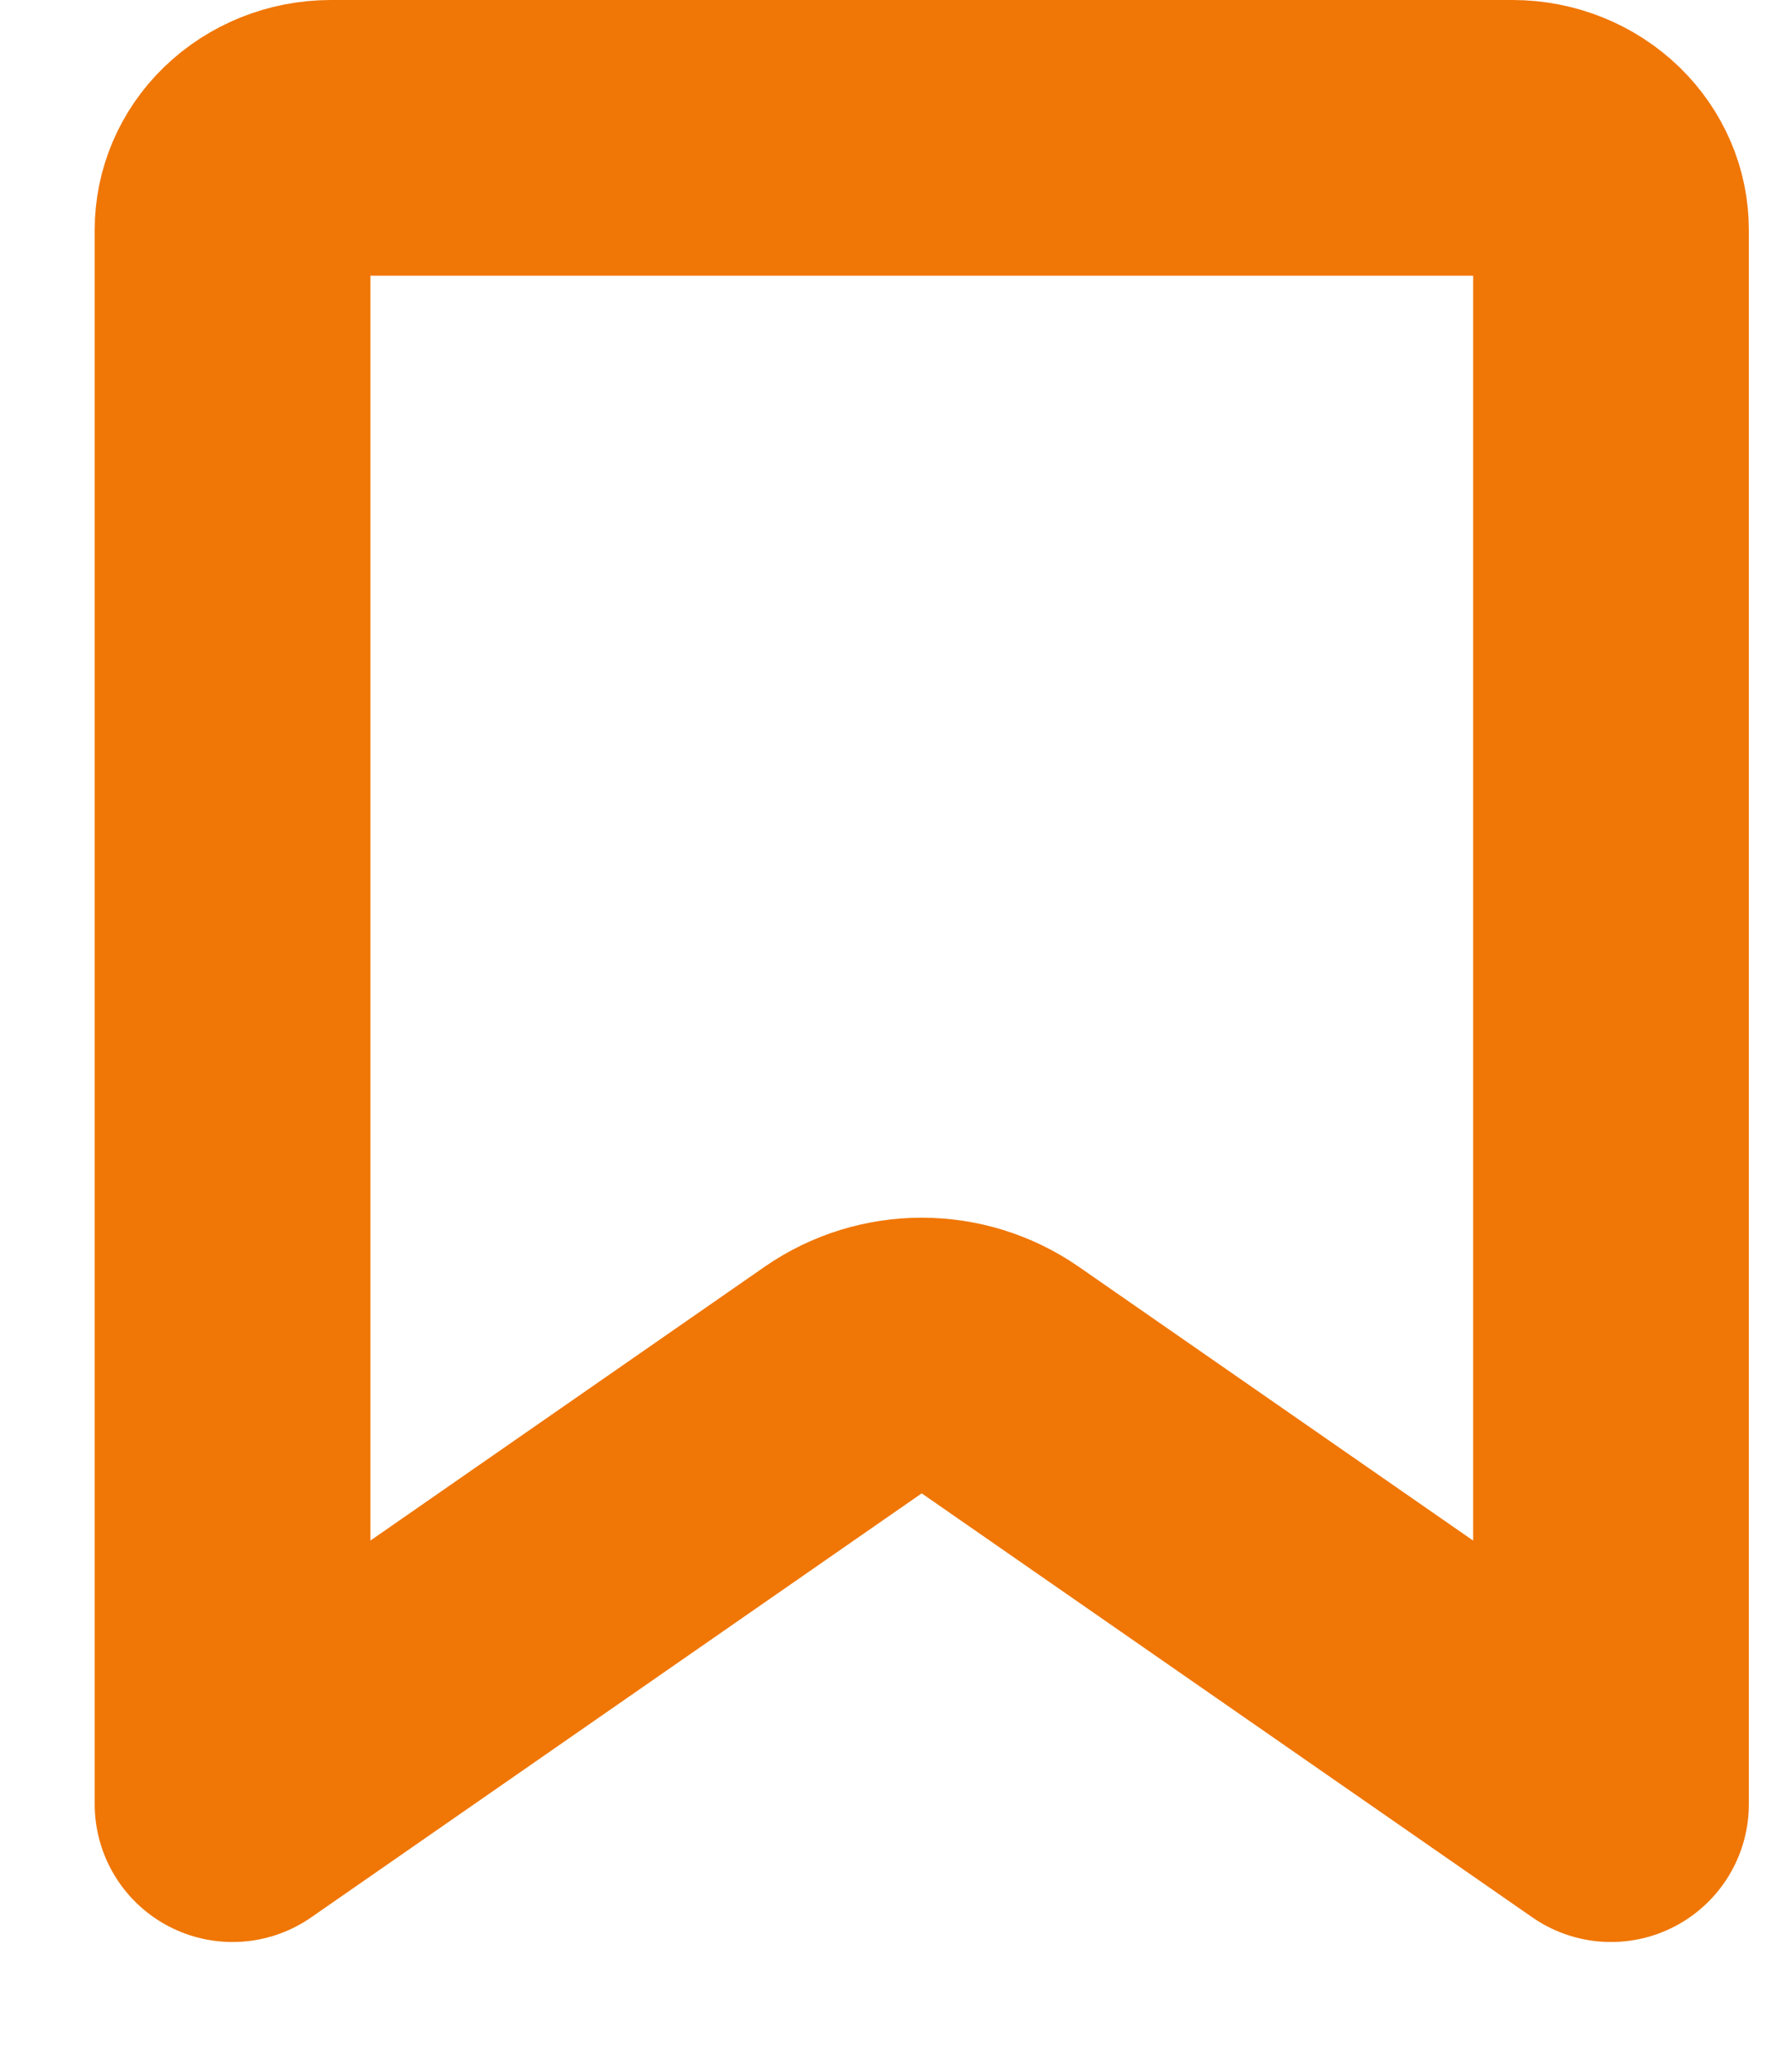 <svg width="13" height="15" viewBox="0 0 13 15" fill="none" xmlns="http://www.w3.org/2000/svg">
<path d="M6.116 10.012L1.687 13.088V1.667C1.687 1.499 1.755 1.332 1.886 1.205C2.018 1.077 2.202 1 2.401 1H10.972C11.171 1 11.355 1.077 11.487 1.205C11.618 1.332 11.687 1.499 11.687 1.667V13.088L7.257 10.012C6.914 9.774 6.459 9.774 6.116 10.012Z" stroke="#F07605" stroke-width="2" stroke-linecap="round" stroke-linejoin="round"/>
</svg>
